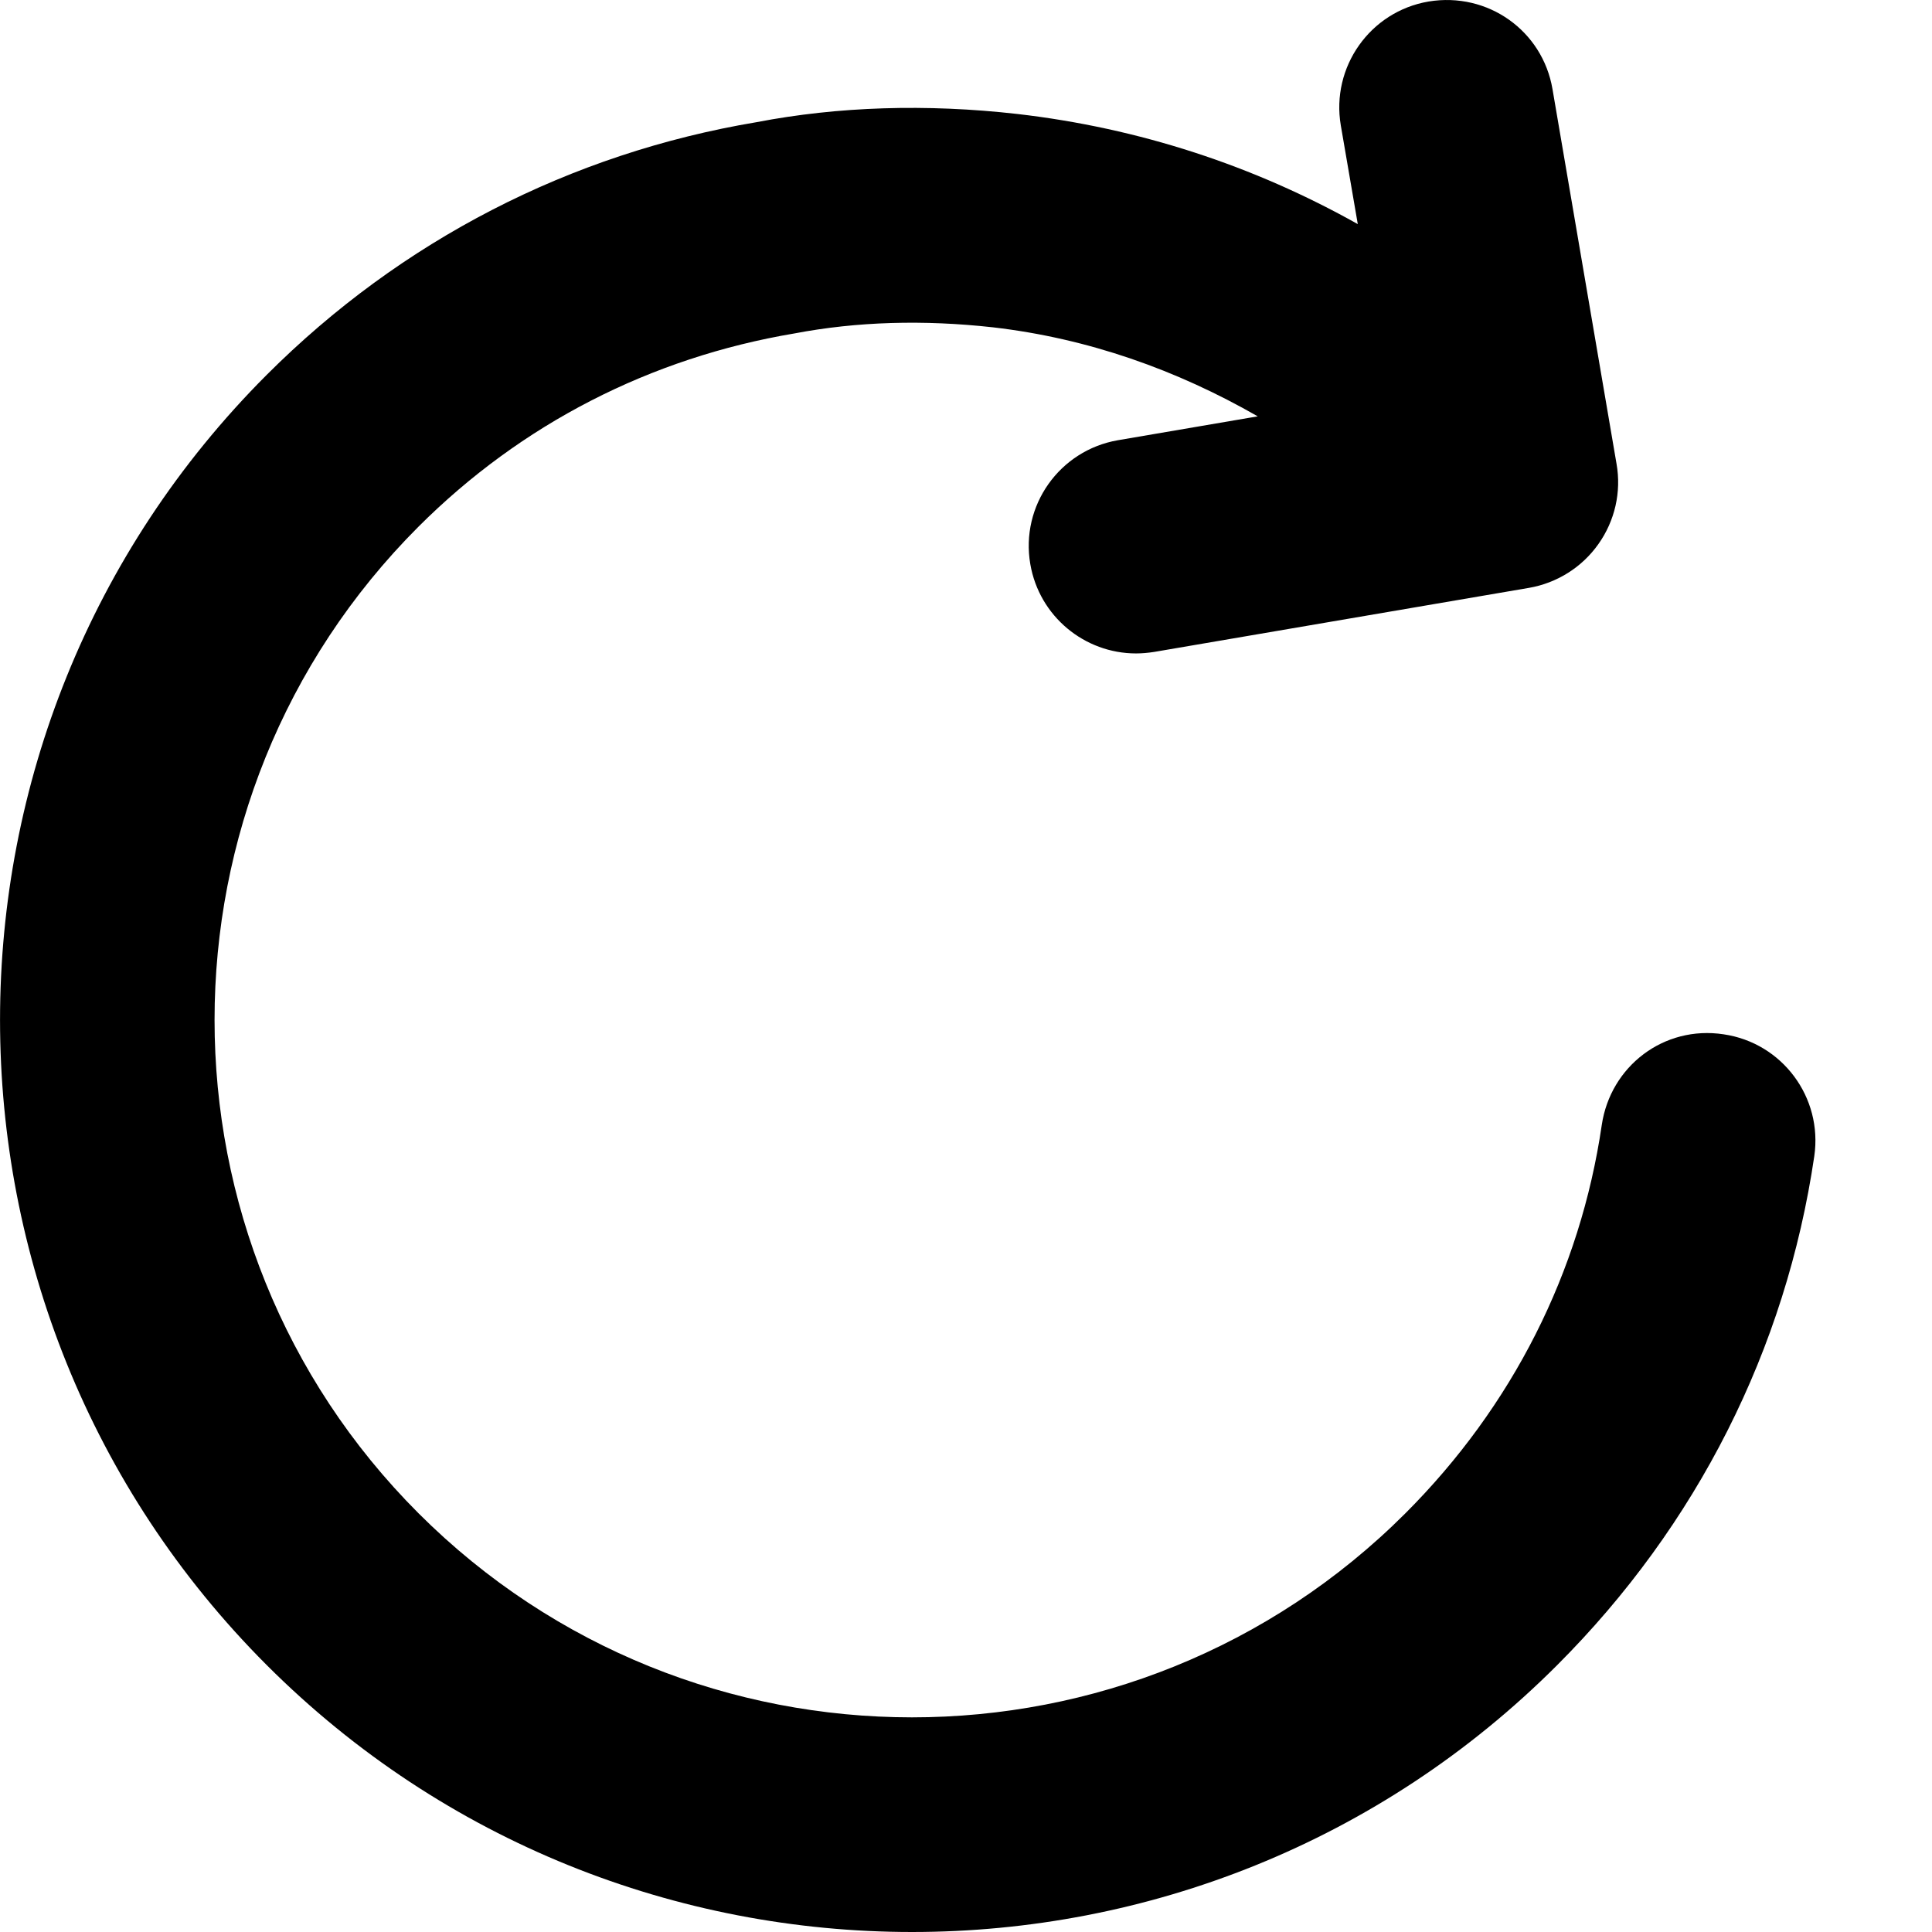 <svg width="14" height="14" viewBox="0 0 14 14" fill="none" xmlns="http://www.w3.org/2000/svg">
<path d="M12.49 7.495C12.056 7.429 11.67 7.727 11.607 8.152C11.451 9.218 10.959 10.191 10.184 10.966C8.211 12.938 5.005 12.937 3.033 10.966C1.062 8.995 1.062 5.787 3.033 3.816C3.775 3.075 4.711 2.592 5.758 2.416C6.209 2.33 6.693 2.316 7.196 2.372C7.886 2.452 8.528 2.681 9.114 3.017L8.101 3.19C7.678 3.263 7.393 3.664 7.466 4.088C7.531 4.467 7.86 4.735 8.232 4.735C8.275 4.735 8.319 4.731 8.364 4.724L11.079 4.26C11.282 4.225 11.464 4.111 11.583 3.942C11.702 3.774 11.75 3.565 11.714 3.361L11.25 0.646C11.178 0.223 10.782 -0.06 10.352 0.011C9.928 0.083 9.644 0.486 9.716 0.909L9.839 1.624C9.086 1.201 8.255 0.928 7.373 0.826C6.712 0.751 6.071 0.772 5.484 0.885C4.133 1.111 2.905 1.744 1.933 2.716C-0.644 5.294 -0.644 9.488 1.933 12.066C3.222 13.355 4.916 14 6.609 14C8.302 14 9.995 13.356 11.284 12.066C12.296 11.054 12.941 9.778 13.147 8.378C13.209 7.952 12.915 7.557 12.49 7.495Z" fill="black"/>
</svg>

